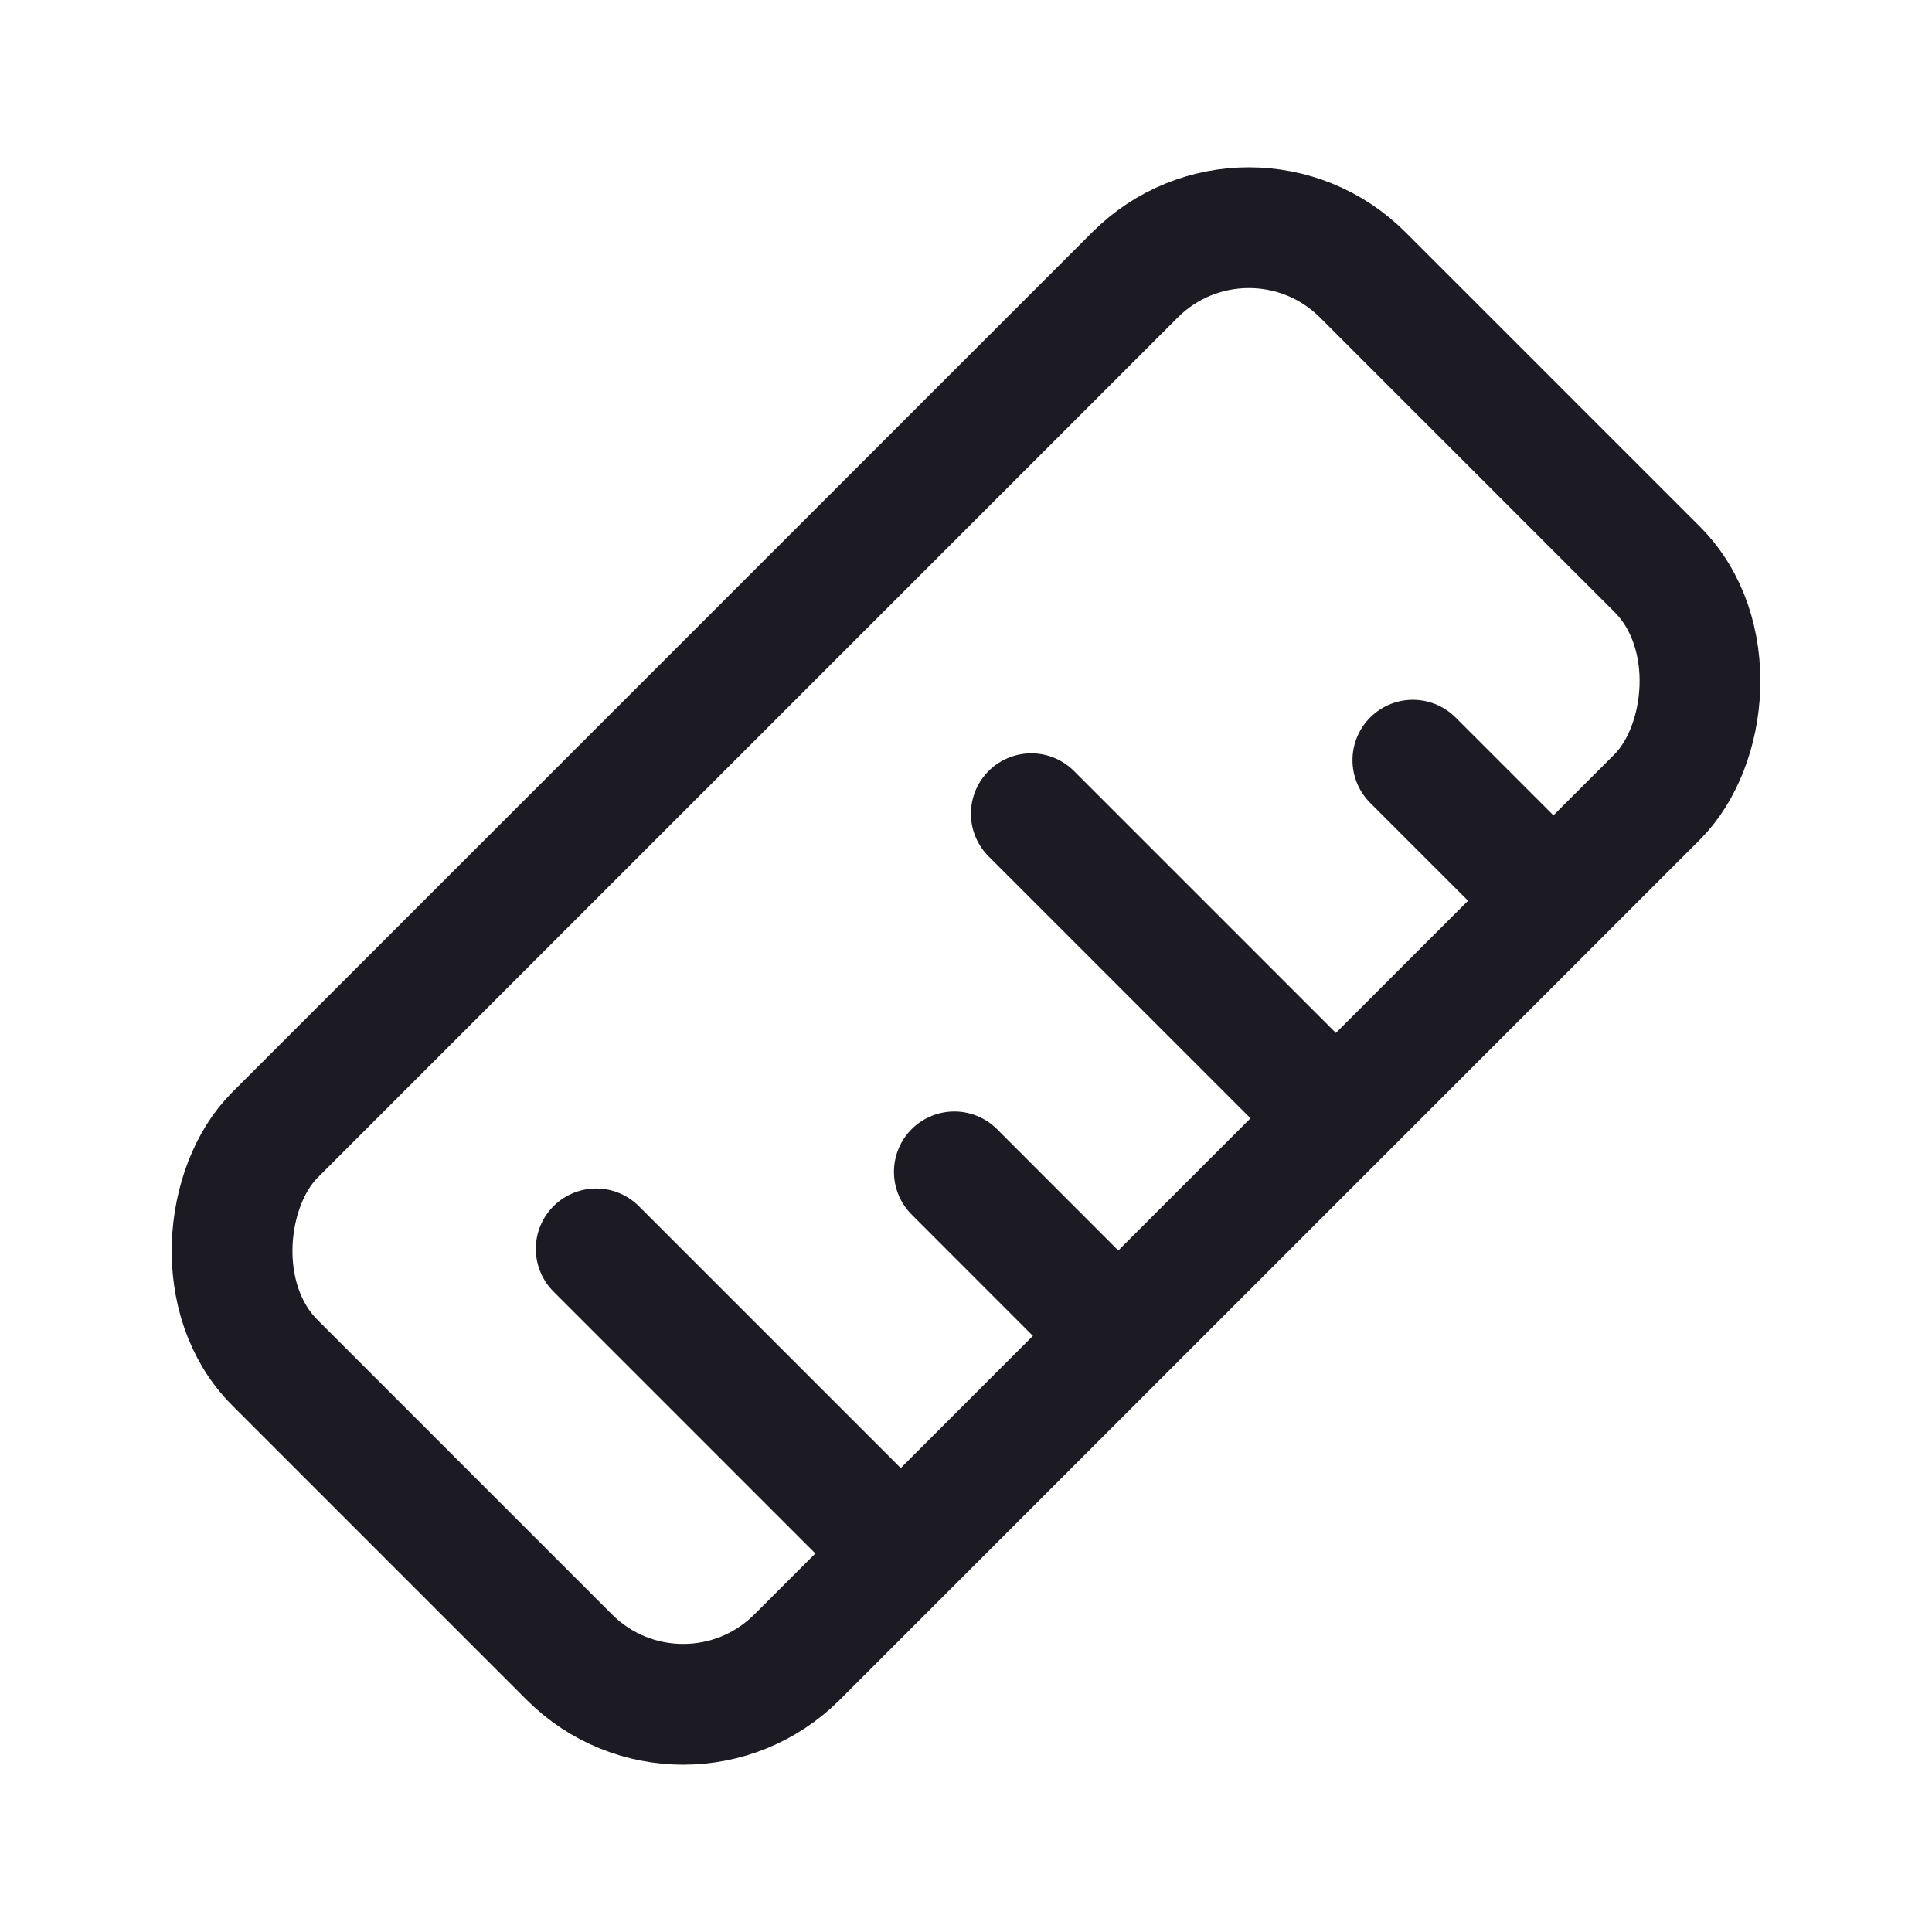 <svg width="24" height="24" viewBox="0 0 24 24" fill="none" xmlns="http://www.w3.org/2000/svg">
<rect x="15.514" y="2" width="9.173" height="19.111" rx="2" transform="rotate(45 15.514 2)" stroke="#1C1A22" stroke-width="1.5"/>
<path d="M18.757 10.649L17.551 9.443M16.054 13.351L12.811 10.108M13.351 16.054L11.855 14.557M10.649 18.757L7.406 15.514" stroke="#1C1A22" stroke-width="1.5" stroke-linecap="round"/>
</svg>
